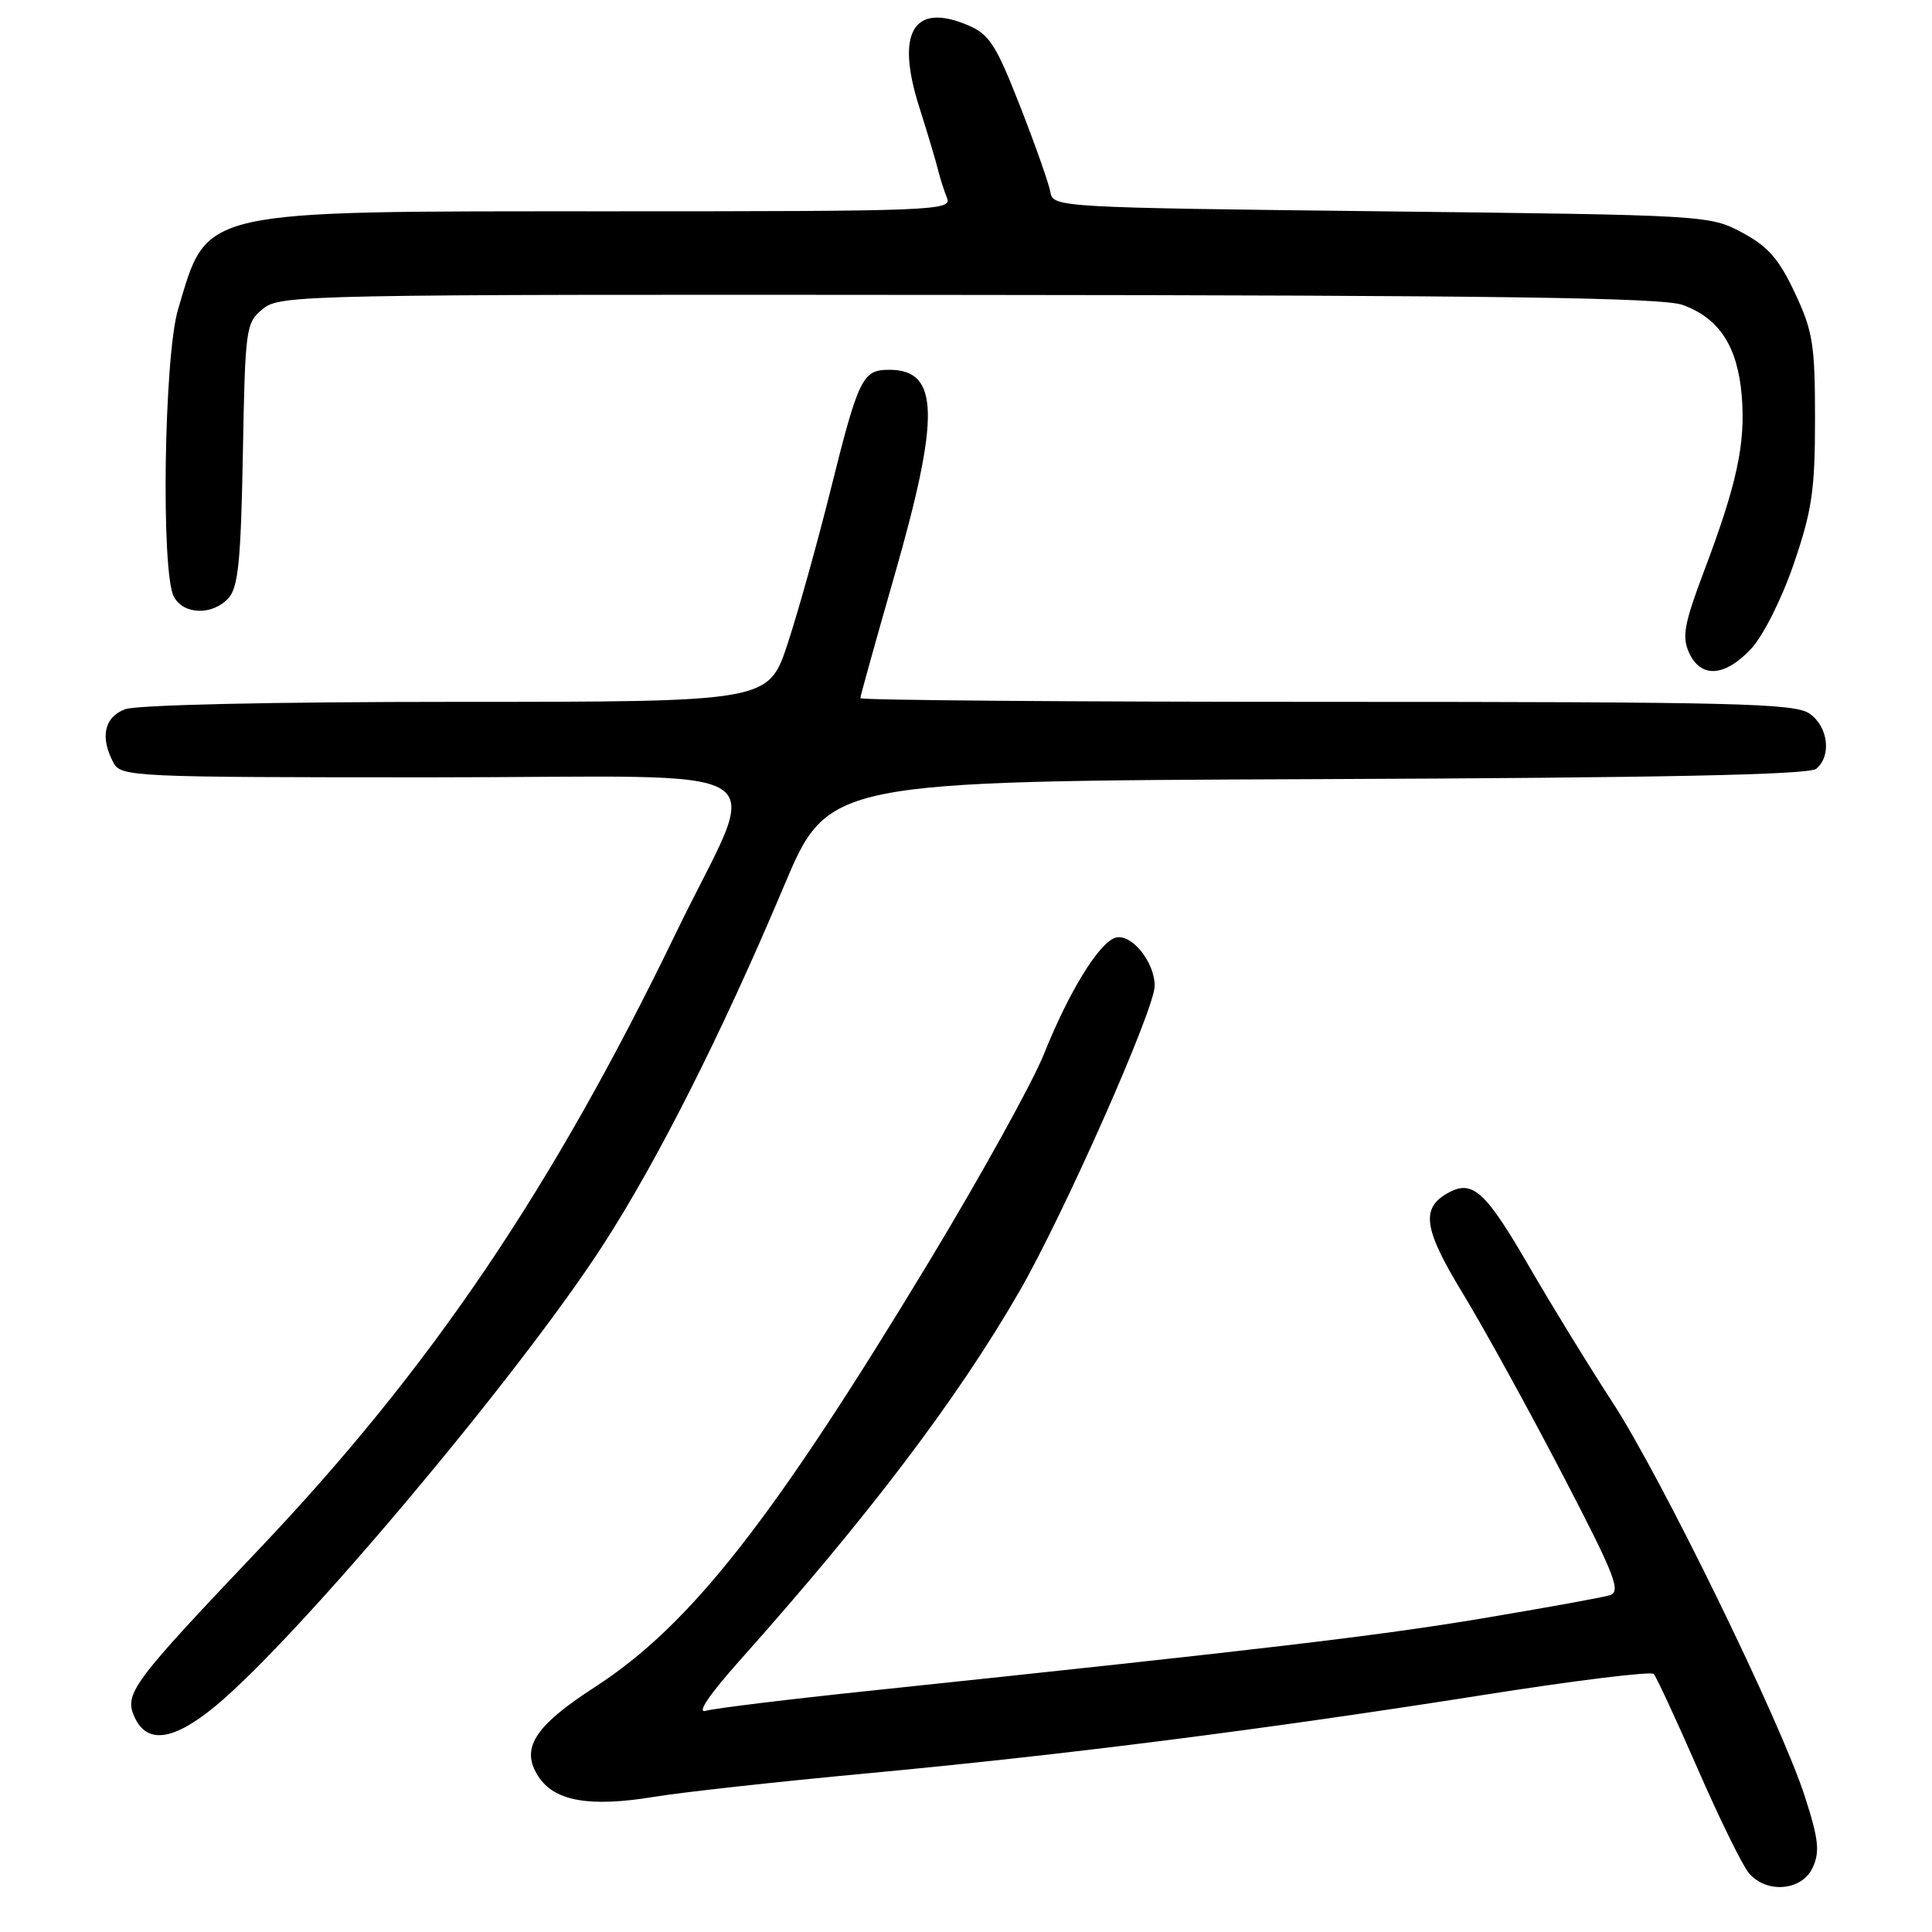 <?xml version="1.0" encoding="UTF-8" standalone="no"?>
<!DOCTYPE svg PUBLIC "-//W3C//DTD SVG 1.1//EN" "http://www.w3.org/Graphics/SVG/1.1/DTD/svg11.dtd" >
<svg xmlns="http://www.w3.org/2000/svg" xmlns:xlink="http://www.w3.org/1999/xlink" version="1.1" viewBox="0 0 256 256">
 <g >
 <path fill="currentColor"
d=" M 240.20 247.45 C 241.16 245.36 240.97 243.67 239.15 238.04 C 236.00 228.24 220.08 195.64 213.67 185.82 C 210.68 181.24 205.72 173.17 202.65 167.87 C 196.88 157.91 195.16 156.31 192.00 158.00 C 188.21 160.03 188.58 162.75 193.79 171.32 C 196.53 175.82 202.44 186.55 206.93 195.17 C 214.03 208.81 214.85 210.91 213.29 211.38 C 212.31 211.68 204.75 213.05 196.50 214.43 C 182.59 216.76 167.38 218.55 115.50 224.01 C 104.50 225.16 94.61 226.37 93.52 226.69 C 92.28 227.06 93.96 224.58 98.02 220.02 C 115.13 200.84 126.81 185.42 135.04 171.18 C 140.93 160.97 153.00 133.74 153.00 130.63 C 153.00 127.37 149.76 123.49 147.70 124.29 C 145.48 125.13 141.56 131.59 138.31 139.71 C 136.81 143.45 130.02 155.72 123.21 167.00 C 102.40 201.44 91.49 215.35 78.83 223.54 C 70.77 228.75 68.92 231.70 71.35 235.41 C 73.49 238.68 78.13 239.49 86.69 238.09 C 90.44 237.47 103.17 236.07 115.00 234.97 C 141.18 232.52 167.59 229.16 196.63 224.58 C 208.66 222.68 218.79 221.43 219.13 221.81 C 219.48 222.19 222.12 227.90 225.01 234.50 C 227.89 241.10 230.93 247.29 231.78 248.25 C 234.15 250.96 238.81 250.52 240.20 247.45 Z  M 28.54 226.07 C 39.51 217.00 68.74 182.24 79.88 165.01 C 87.14 153.80 95.73 136.75 103.84 117.50 C 109.73 103.50 109.73 103.50 174.52 103.24 C 220.36 103.06 239.71 102.66 240.66 101.87 C 242.72 100.16 242.25 96.29 239.78 94.56 C 237.82 93.19 230.07 93.00 175.78 93.00 C 141.80 93.00 114.00 92.78 114.00 92.51 C 114.00 92.24 116.03 84.96 118.50 76.34 C 124.61 55.05 124.46 49.00 117.84 49.00 C 114.27 49.00 113.77 50.03 110.02 65.07 C 108.31 71.91 105.78 80.99 104.38 85.25 C 101.84 93.00 101.84 93.00 60.48 93.00 C 36.03 93.00 18.08 93.40 16.57 93.98 C 13.81 95.02 13.23 97.70 15.04 101.07 C 16.03 102.93 17.56 103.00 57.14 103.00 C 105.13 103.00 100.85 100.27 89.53 123.70 C 73.15 157.56 57.06 181.35 34.28 205.32 C 17.42 223.08 16.42 224.43 17.83 227.53 C 19.48 231.14 22.98 230.66 28.54 226.07 Z  M 232.03 85.97 C 233.63 84.25 236.08 79.39 237.68 74.72 C 240.10 67.65 240.50 64.96 240.50 55.50 C 240.50 45.67 240.22 43.89 237.83 38.81 C 235.72 34.31 234.27 32.65 230.83 30.81 C 226.54 28.52 226.08 28.50 183.01 28.00 C 140.50 27.51 139.52 27.46 139.19 25.50 C 139.01 24.40 137.20 19.27 135.18 14.10 C 131.95 5.85 131.10 4.54 128.18 3.31 C 121.01 0.30 118.66 4.32 121.81 14.20 C 122.91 17.67 124.03 21.40 124.29 22.50 C 124.56 23.60 125.10 25.29 125.49 26.25 C 126.17 27.90 123.67 28.00 81.13 28.00 C 25.88 28.00 27.57 27.62 23.59 41.01 C 21.73 47.27 21.31 75.85 23.04 79.07 C 24.33 81.48 28.17 81.57 30.28 79.25 C 31.57 77.82 31.92 74.27 32.18 60.16 C 32.49 43.33 32.57 42.76 34.86 40.91 C 37.15 39.06 40.09 39.00 128.36 39.08 C 198.39 39.13 220.30 39.44 222.94 40.40 C 227.81 42.15 230.24 45.89 230.79 52.44 C 231.31 58.78 230.17 64.10 225.77 75.74 C 223.16 82.67 222.85 84.37 223.81 86.49 C 225.37 89.90 228.54 89.70 232.03 85.97 Z "/>
</g>
</svg>